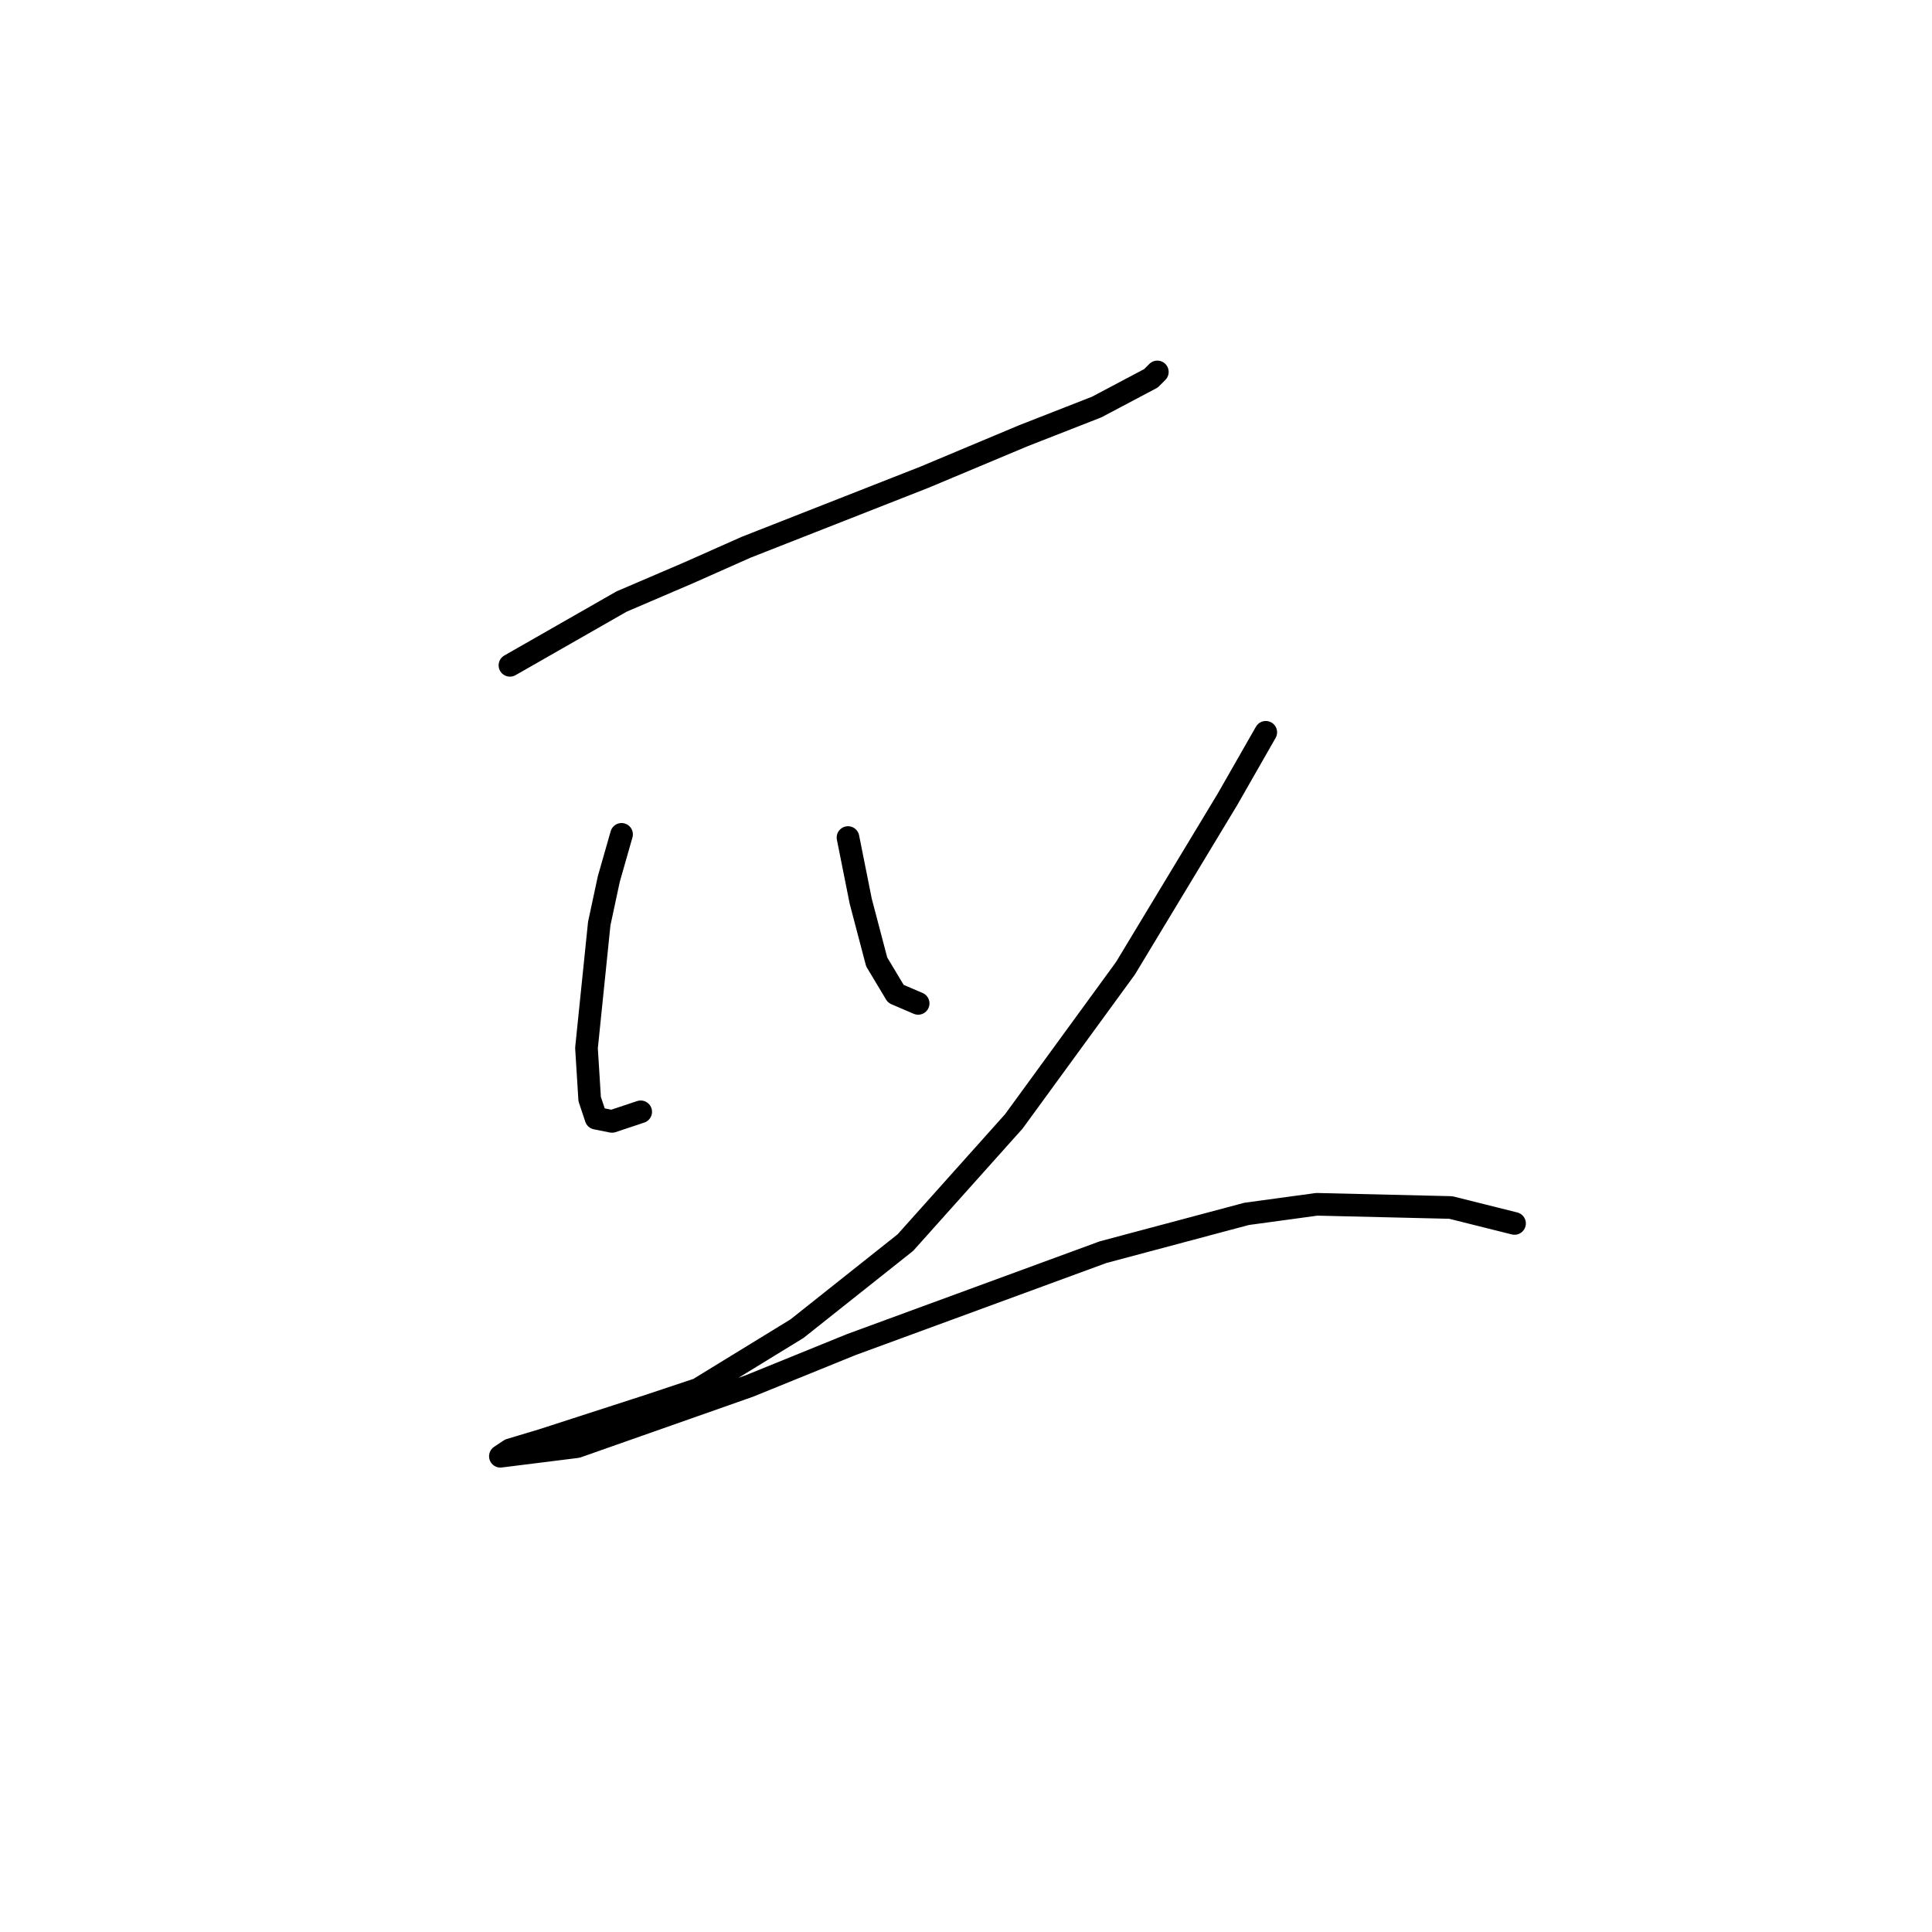 <?xml version="1.0" standalone="no"?>
    <svg width="256" height="256" xmlns="http://www.w3.org/2000/svg" version="1.1">
    <polyline stroke="black" stroke-width="3" stroke-linecap="round" fill="transparent" stroke-linejoin="round" points="67.57 88.16 82.36 79.708 91.234 75.905 98.841 72.524 122.506 63.227 135.606 57.734 145.325 53.93 152.509 50.127 153.354 49.282 153.354 49.282 " />
        <polyline stroke="black" stroke-width="3" stroke-linecap="round" fill="transparent" stroke-linejoin="round" points="82.36 110.557 80.67 116.473 79.402 122.389 77.712 138.87 78.134 145.631 78.979 148.167 81.092 148.59 84.896 147.322 84.896 147.322 " />
        <polyline stroke="black" stroke-width="3" stroke-linecap="round" fill="transparent" stroke-linejoin="round" points="112.364 110.979 113.209 115.205 114.054 119.431 116.167 127.46 118.702 131.686 121.661 132.954 121.661 132.954 " />
        <polyline stroke="black" stroke-width="3" stroke-linecap="round" fill="transparent" stroke-linejoin="round" points="167.722 97.034 162.651 105.908 149.129 128.305 134.338 148.59 119.97 164.648 105.602 176.058 92.502 184.087 86.163 186.2 71.796 190.848 67.57 192.116 66.302 192.961 76.444 191.693 99.264 183.664 112.786 178.17 146.171 165.915 165.187 160.844 174.484 159.577 192.232 159.999 200.684 162.112 200.684 162.112 " />
        </svg>
